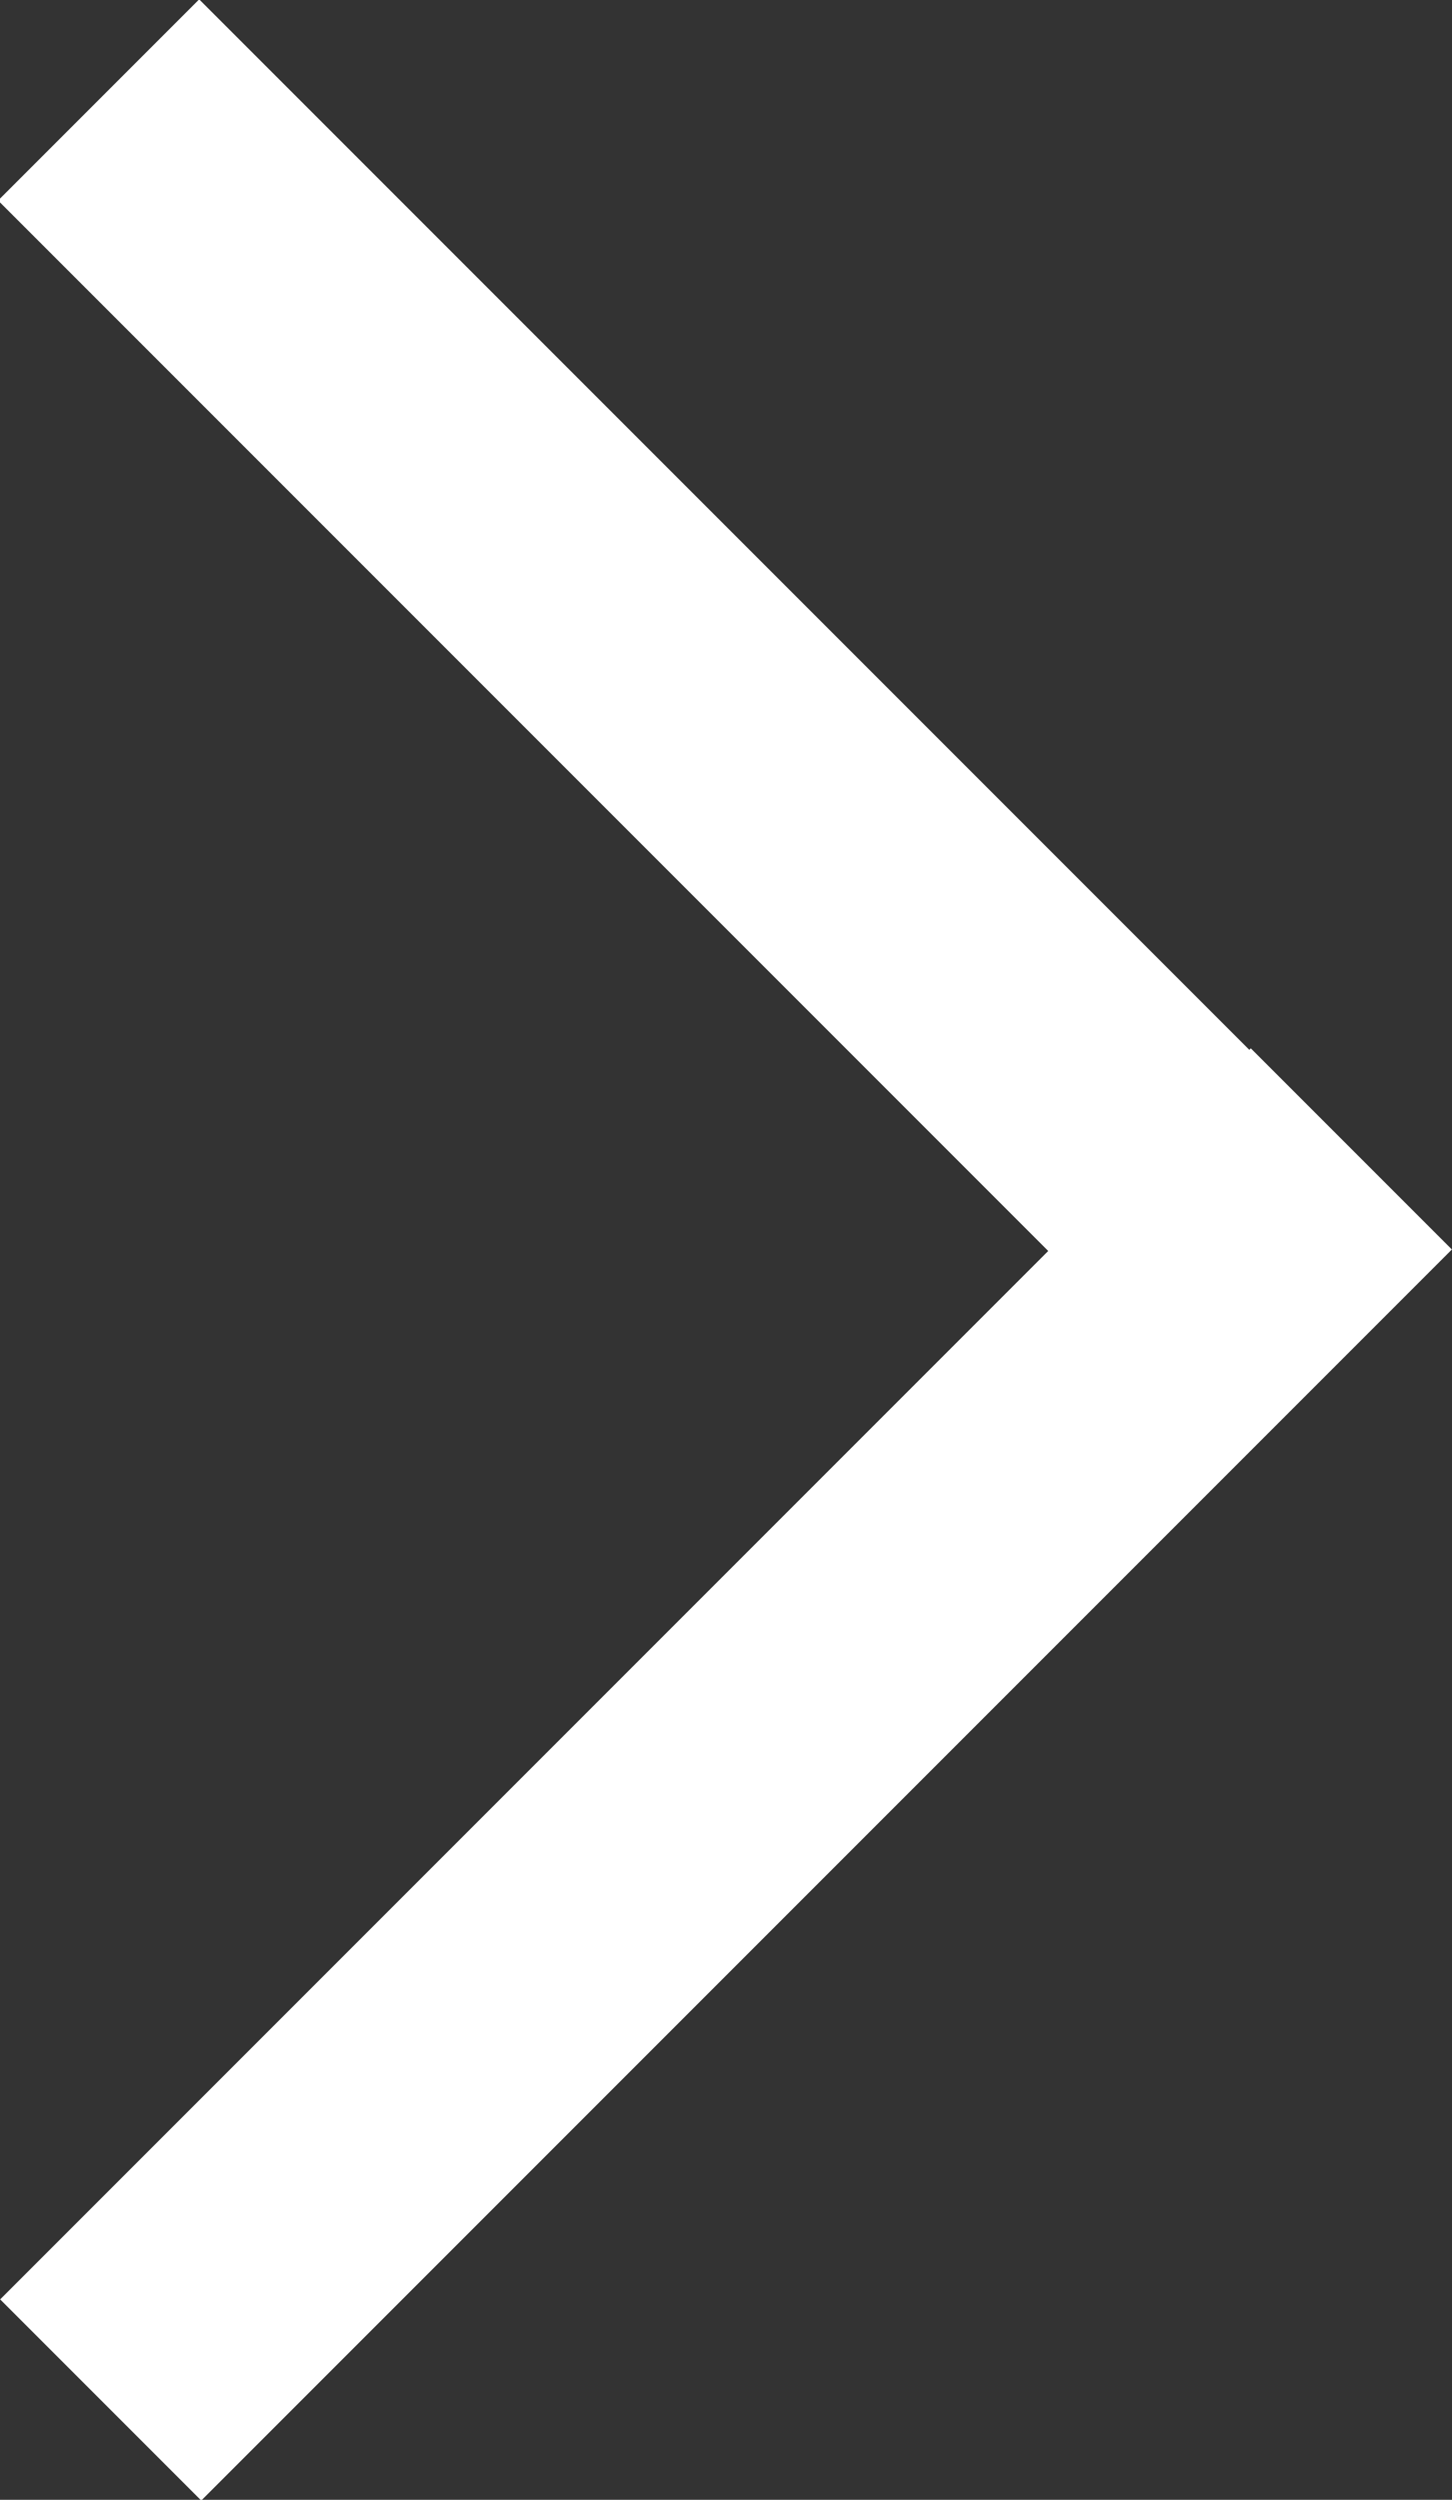 <?xml version="1.0" encoding="UTF-8"?><svg id="_层_2" xmlns="http://www.w3.org/2000/svg" viewBox="0 0 6.74 11.6"><rect x="0" y="0" width="6.74" height="11.6" fill="#333333" stroke="none"/><defs><style>.cls-1{fill:#fff;}</style></defs><g id="_层_2-2"><g><rect class="cls-1" x="2.71" y="4.13" width="1.32" height="8.21" transform="translate(-.07 16.44) rotate(-135)"/><rect class="cls-1" x="2.71" y="-.73" width="1.32" height="8.21" transform="translate(8.13 3.37) rotate(135)"/></g></g></svg>